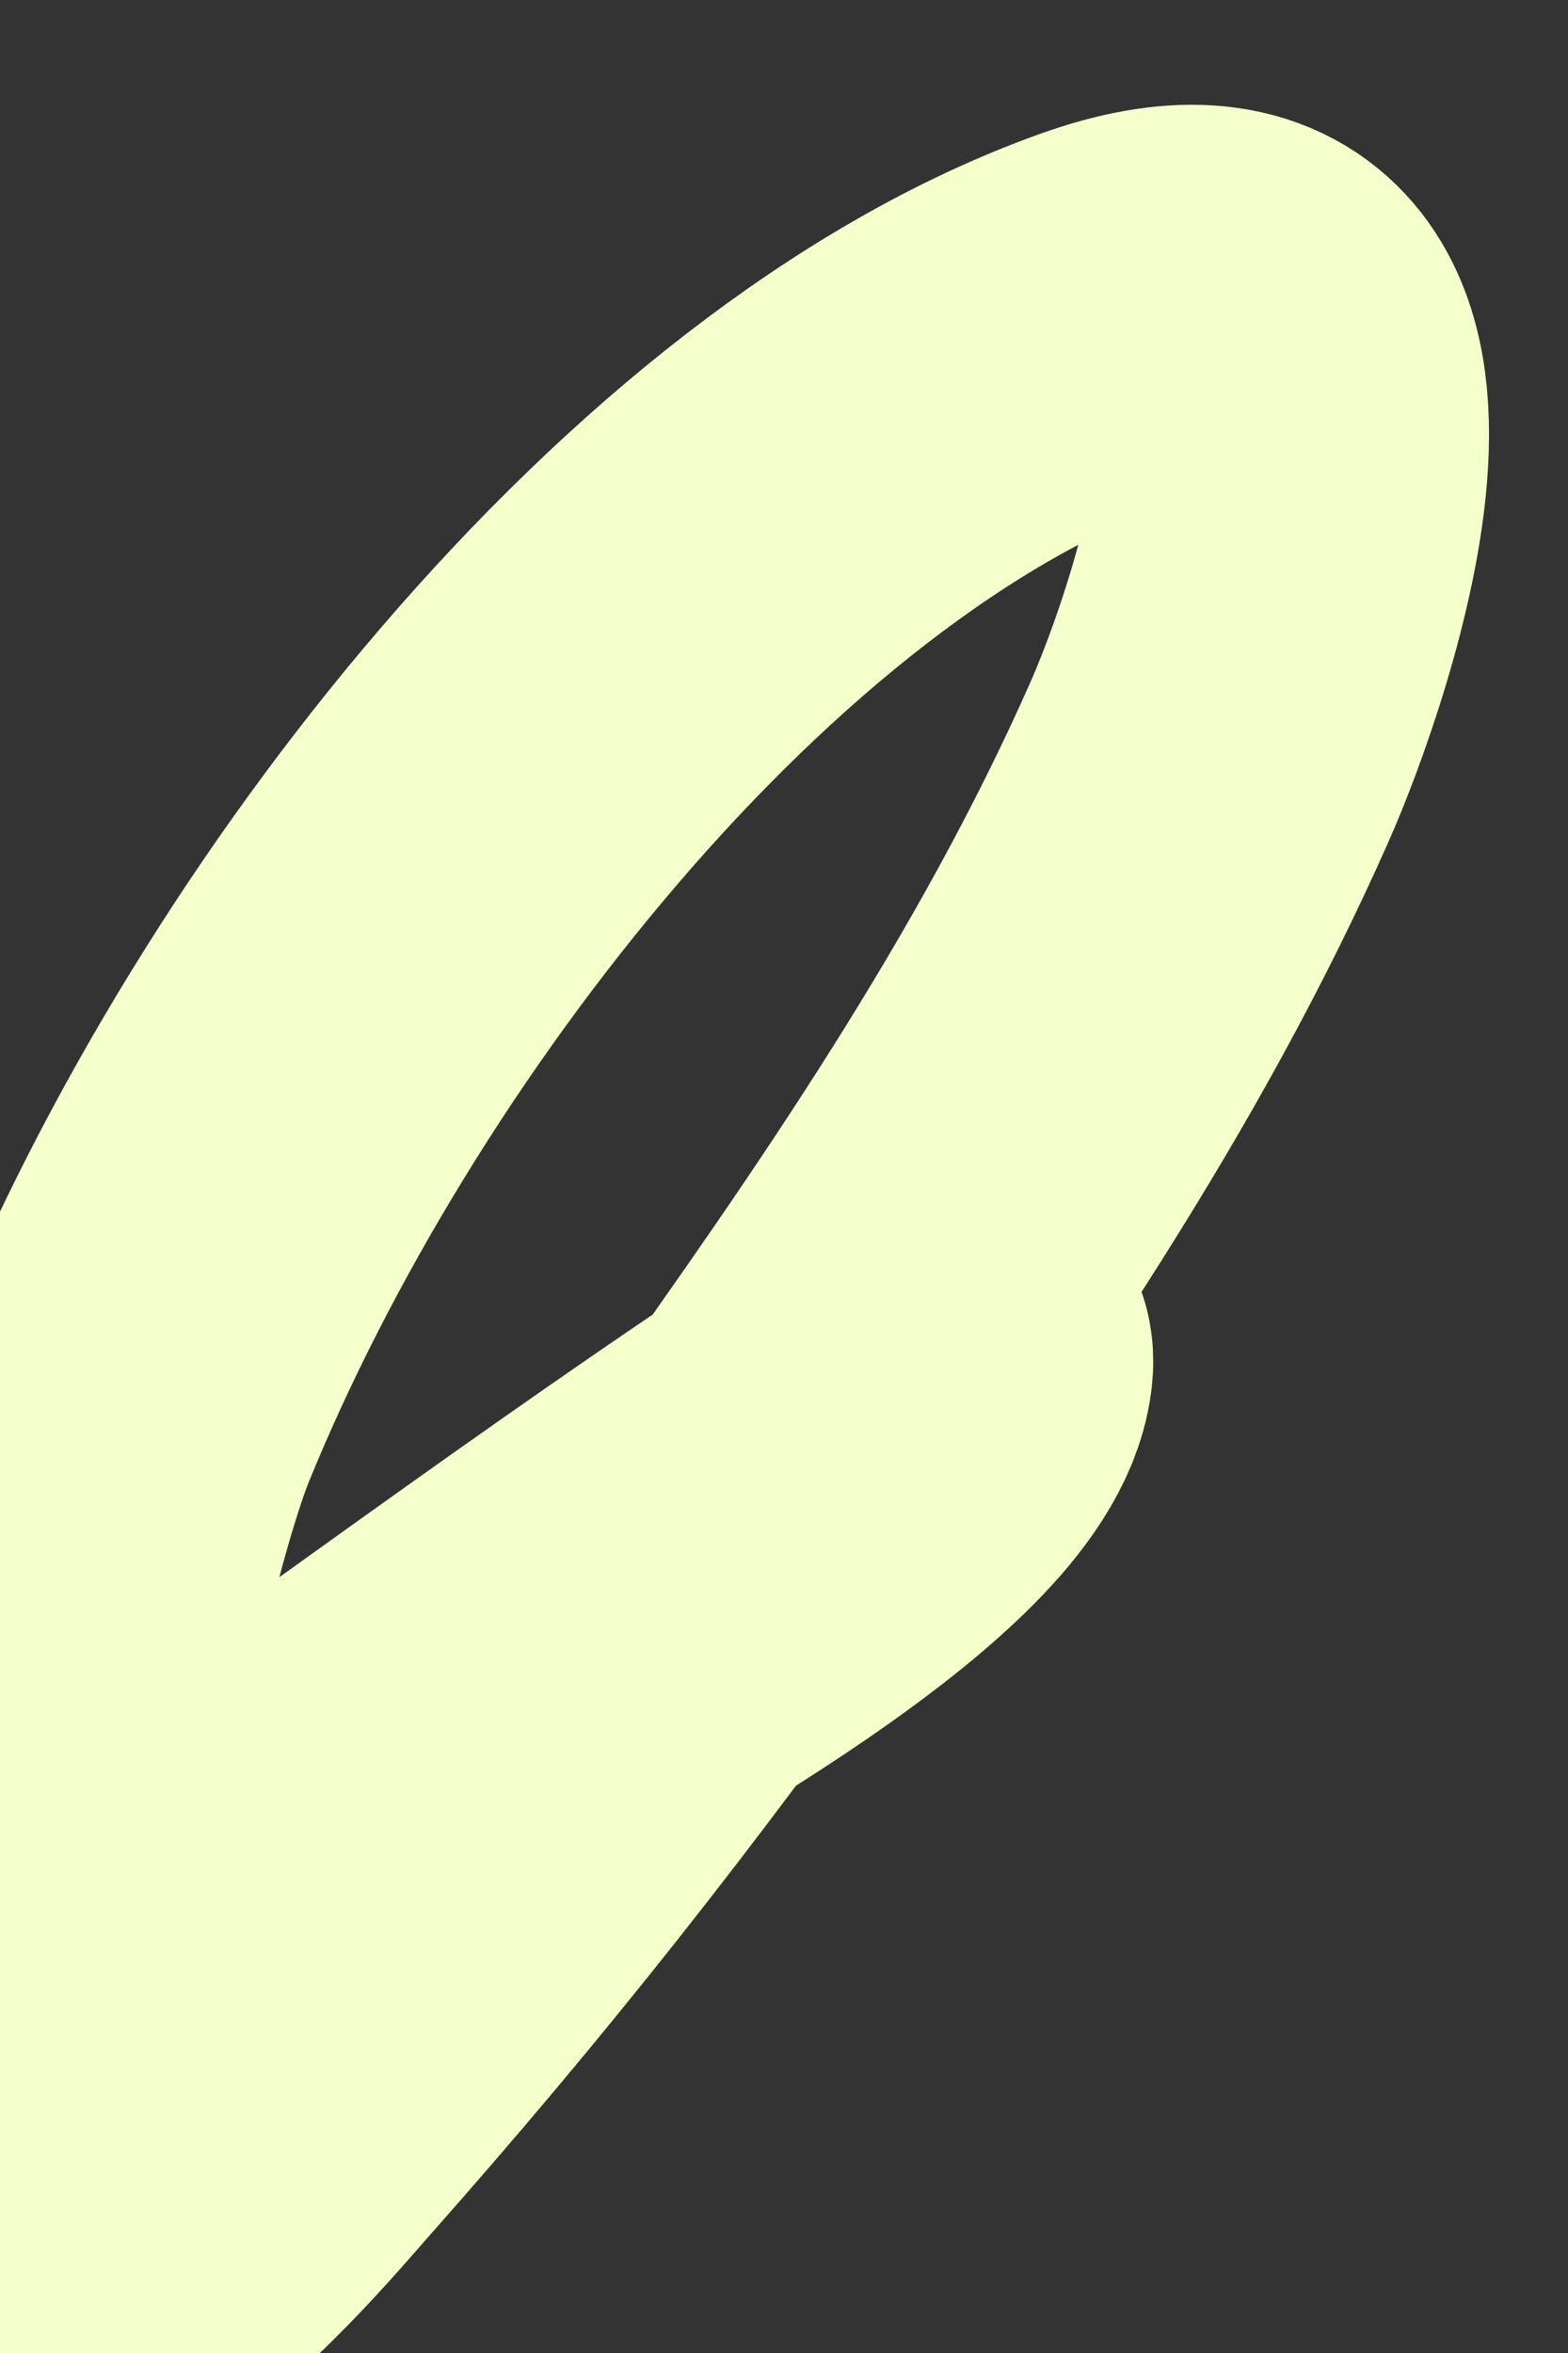 <svg width="4" height="6" viewBox="0 0 4 6" fill="none" xmlns="http://www.w3.org/2000/svg">
<rect x="0" y="0" width="4" height="6" fill="#333333" stroke="none"/>
<path d="M1.638 4.031C1.325 4.314 1.037 4.636 0.764 4.969C0.732 5.007 0.202 5.822 0.284 5.782C0.431 5.71 0.656 5.443 0.724 5.366C1.163 4.87 1.52 4.417 1.917 3.861C2.343 3.264 2.776 2.641 3.084 1.946C3.216 1.65 3.607 0.531 2.822 0.812C1.781 1.184 0.776 2.482 0.324 3.592C0.256 3.759 0.059 4.437 0.166 4.7C0.356 5.165 1.302 4.416 1.415 4.343C1.559 4.249 2.4 3.797 2.441 3.484C2.454 3.388 2.329 3.514 2.309 3.526C1.632 3.961 0.98 4.453 0.318 4.917" stroke="#F5FFCB" stroke-linecap="round"/>
</svg>
